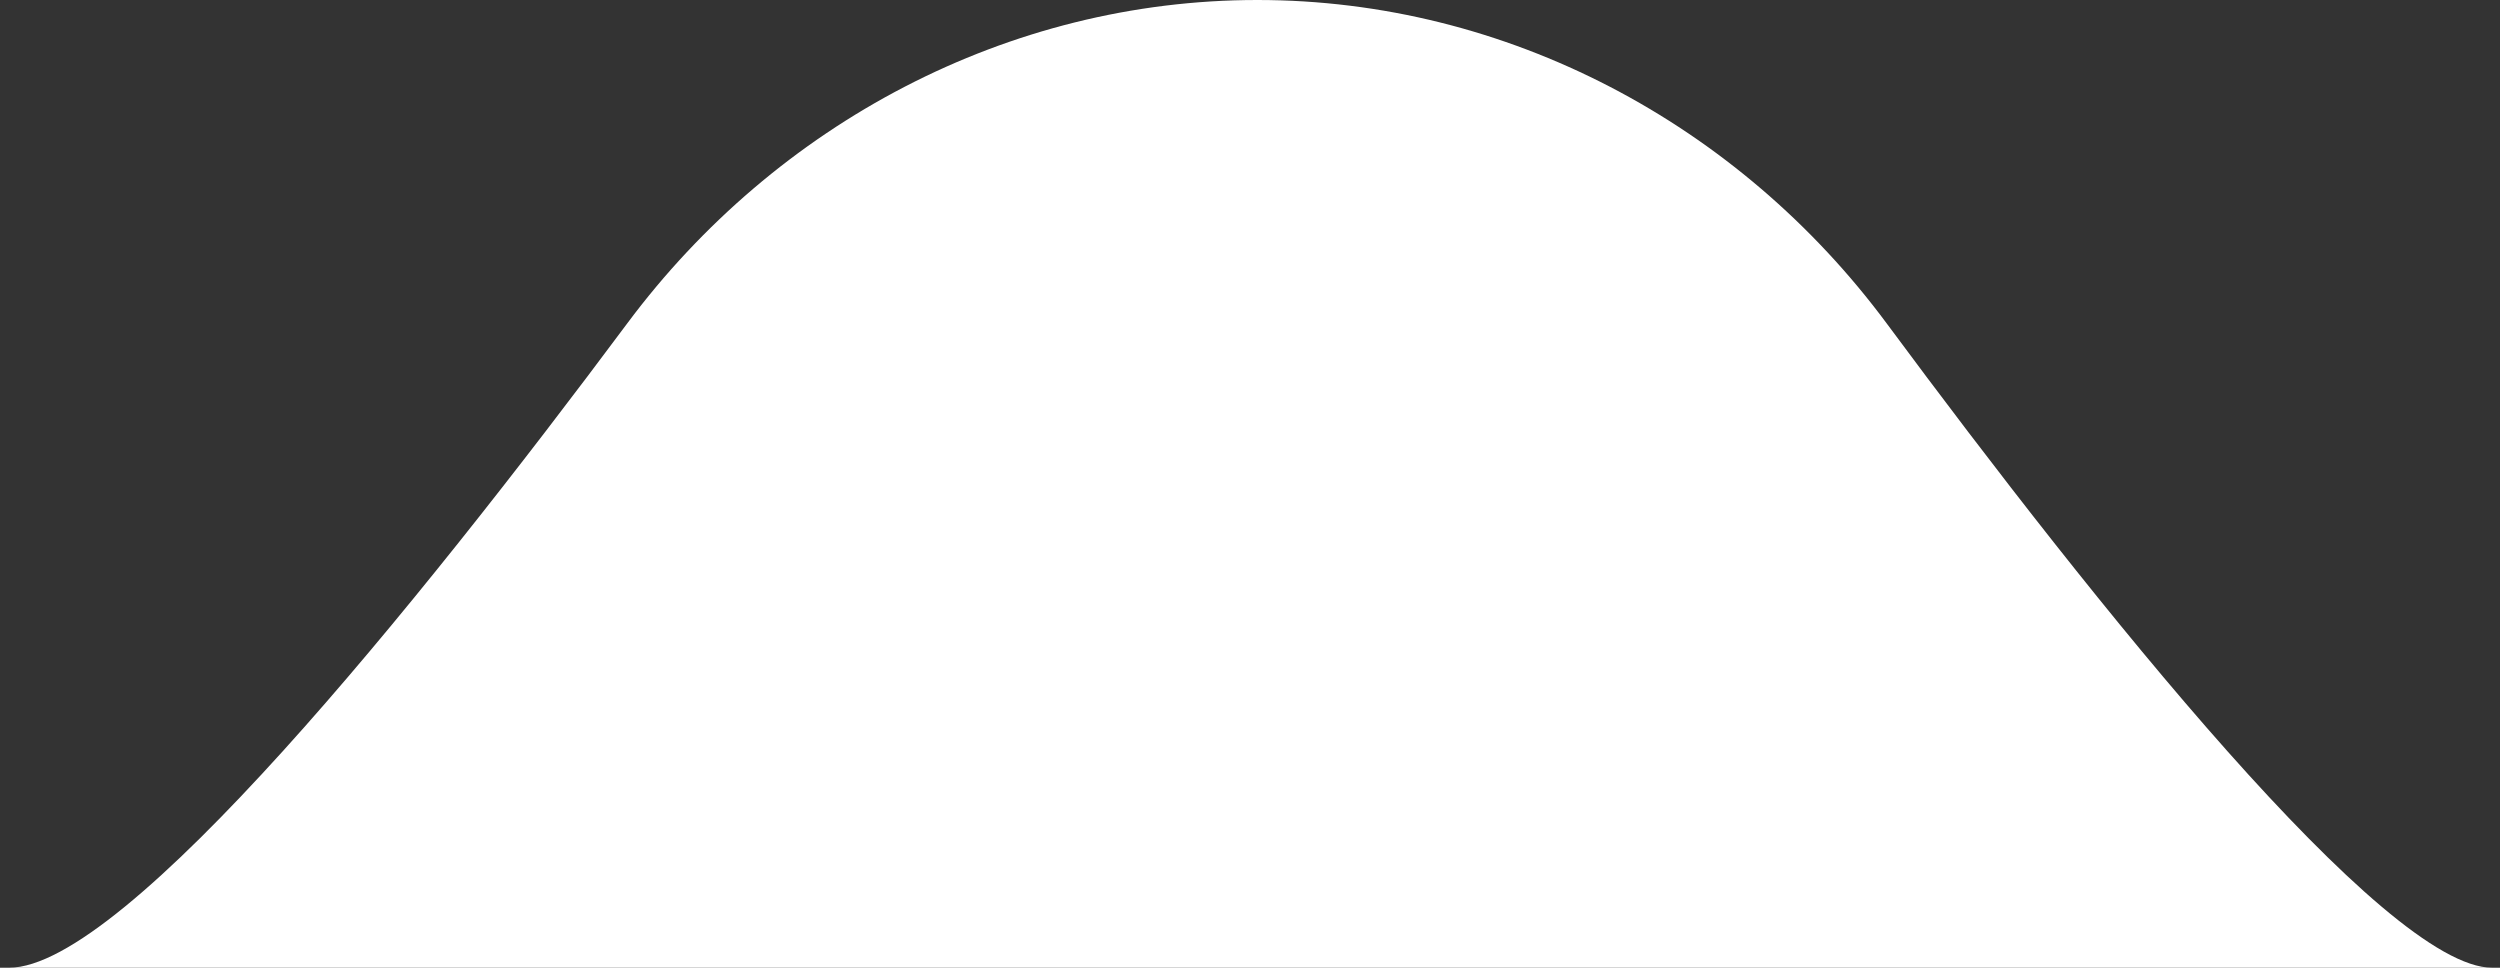 <svg width="186" height="72" viewBox="0 0 186 72" fill="none" xmlns="http://www.w3.org/2000/svg">
<rect x="0" y="0" width="186" height="72" fill="#333333" stroke="none"/>
<path d="M46.672 24.054C57.747 9.191 75.013 0 93.547 0C112.082 0 129.352 9.188 140.384 24.082C155.888 45.012 177.429 72 185.42 72C198.473 72 -13.387 72 0.67 72C9.28 72 31.075 44.988 46.672 24.054Z" fill="white"/>
</svg>
